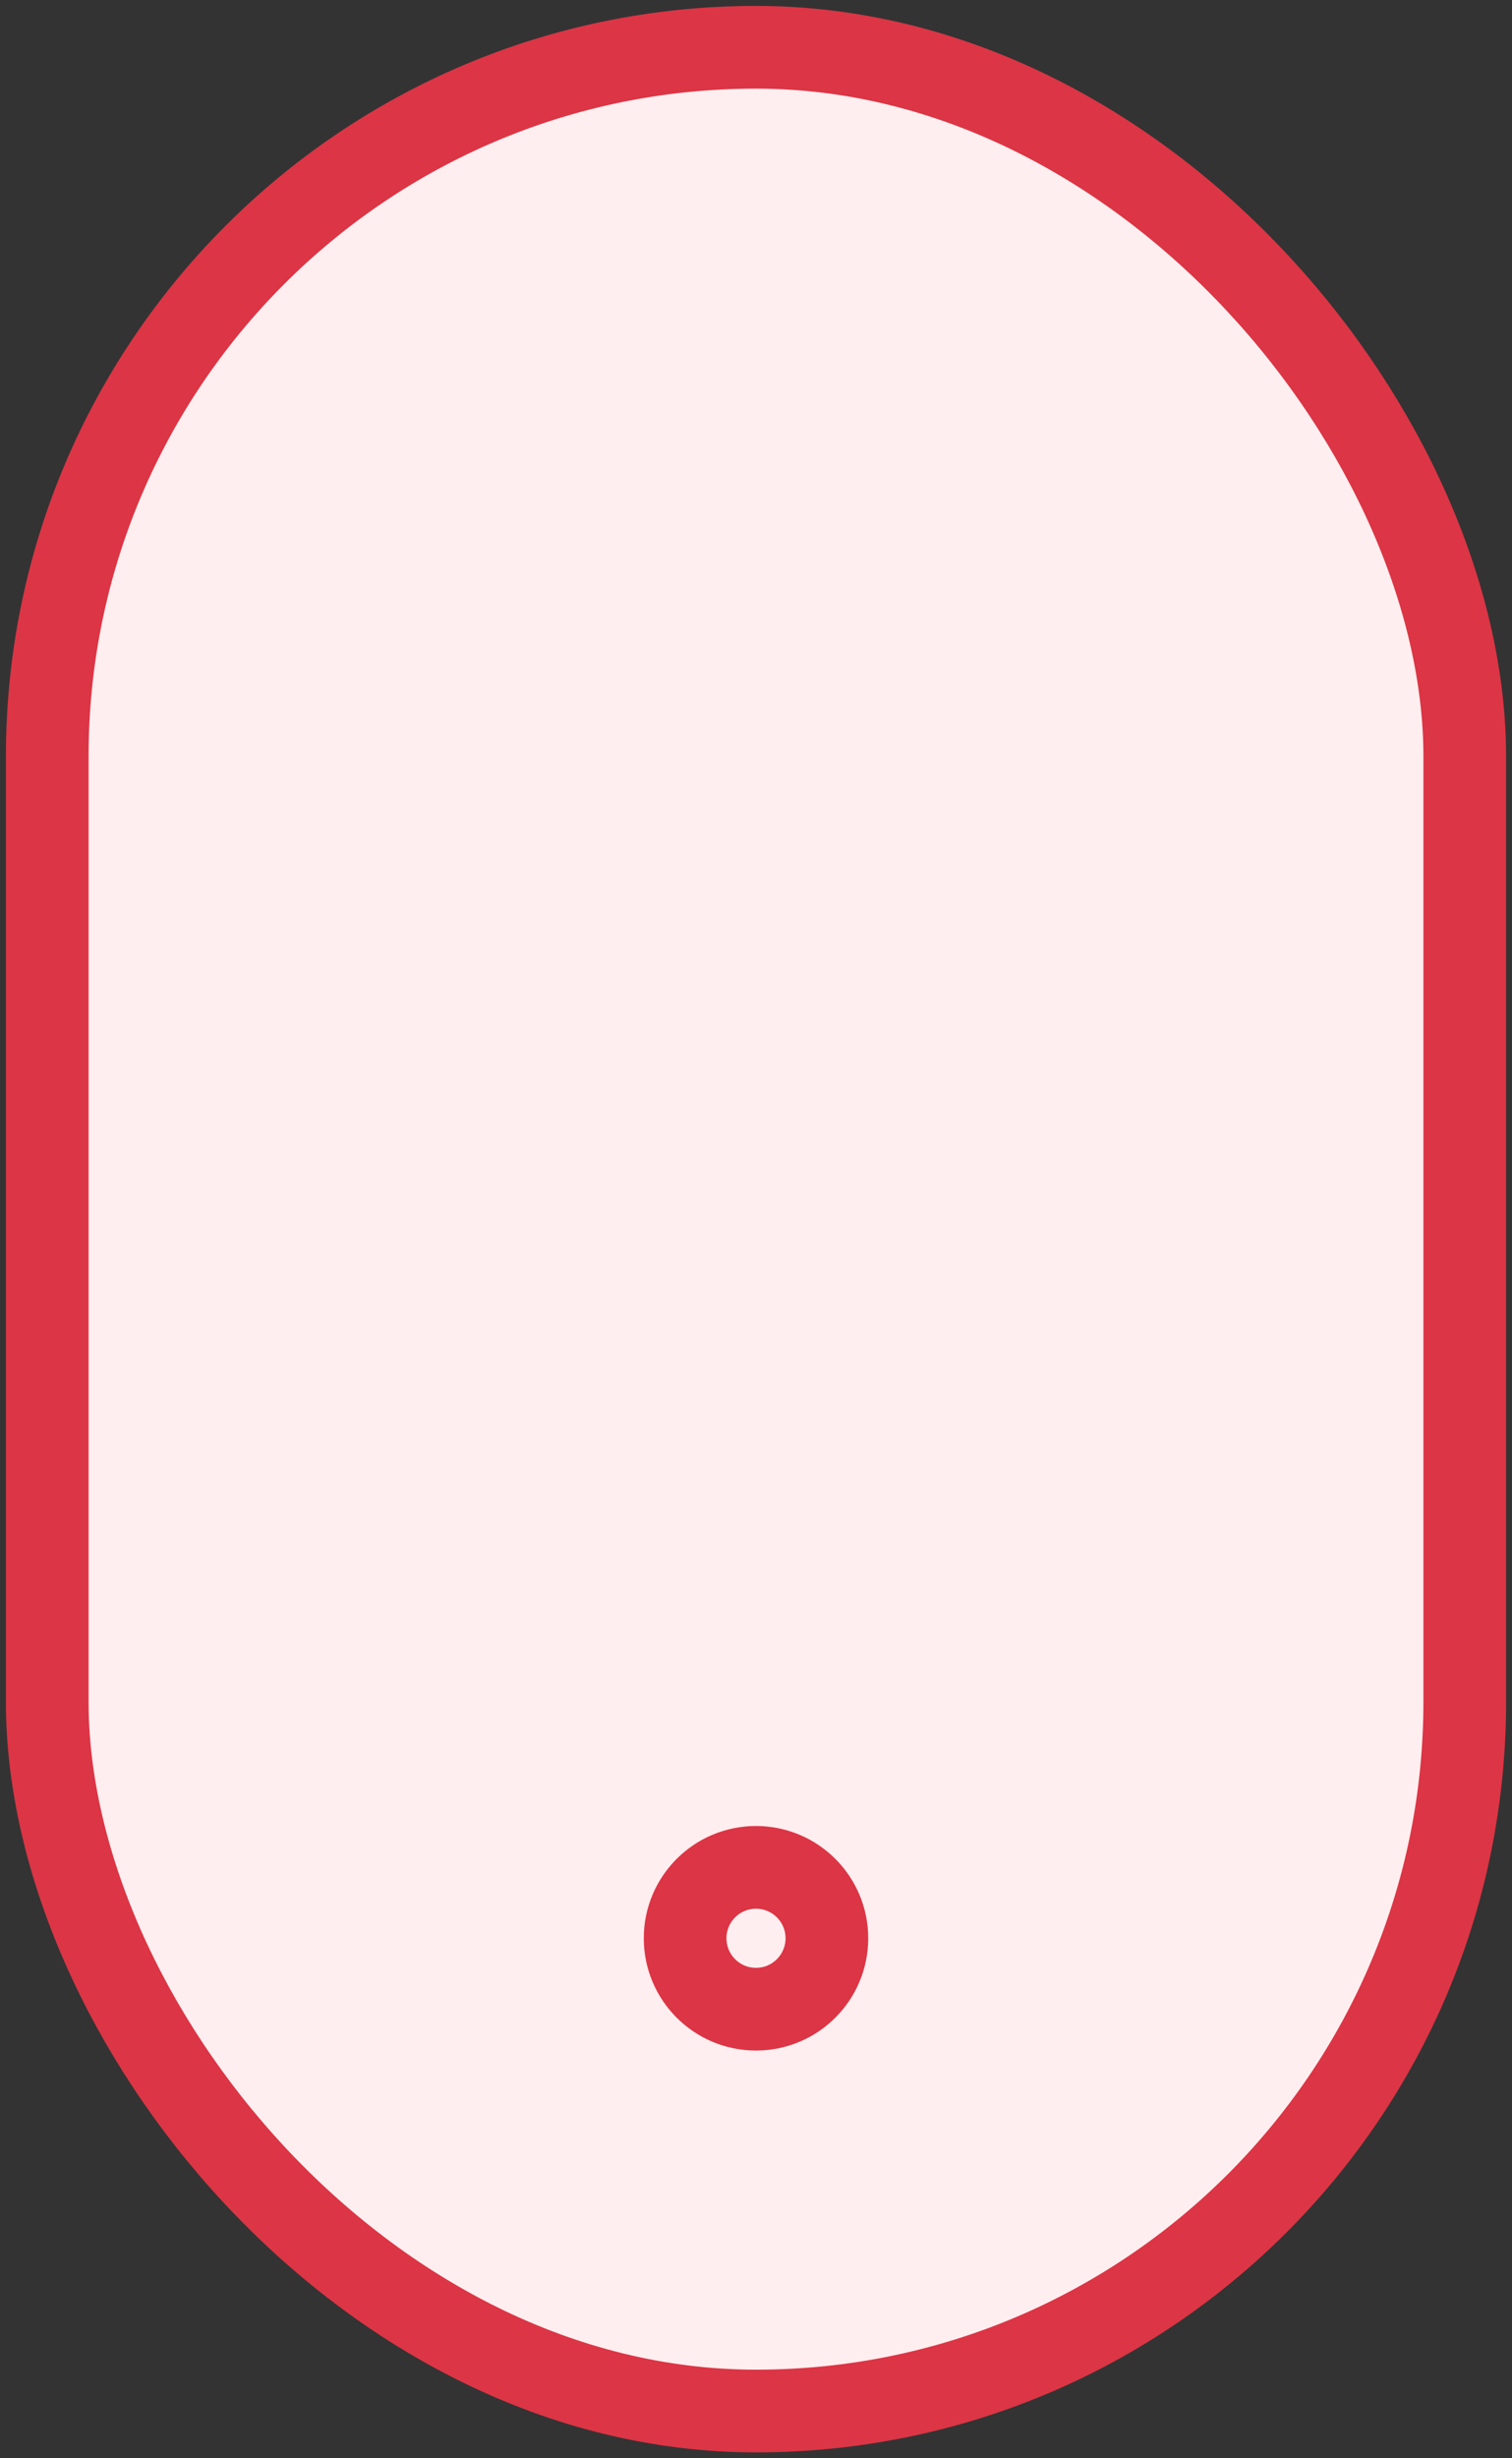<?xml version="1.0" encoding="UTF-8"?>
<svg width="64px" height="104px" viewBox="0 0 64 104" version="1.1" xmlns="http://www.w3.org/2000/svg" xmlns:xlink="http://www.w3.org/1999/xlink">
    <rect x="0" y="0" width="64" height="104" fill="#333333" stroke="none"/>
    <!-- Generator: Sketch 46.2 (44496) - http://www.bohemiancoding.com/sketch -->
    <title>devices-24</title>
    <desc>Created with Sketch.</desc>
    <defs></defs>
    <g id="ALL" stroke="none" stroke-width="1" fill="none" fill-rule="evenodd" stroke-linecap="round" stroke-linejoin="round">
        <g id="Primary" transform="translate(-1817, -7482)" stroke="#DC3545" stroke-width="3.5" fill="#FFEEEF">
            <g id="Group-15" transform="translate(200, 200)">
                <g id="devices-24" transform="translate(1619, 7284)">
                    <rect id="Layer-1" x="0" y="0" width="60" height="100" rx="30"></rect>
                    <circle id="Layer-2" cx="30" cy="80" r="3"></circle>
                </g>
            </g>
        </g>
    </g>
</svg>